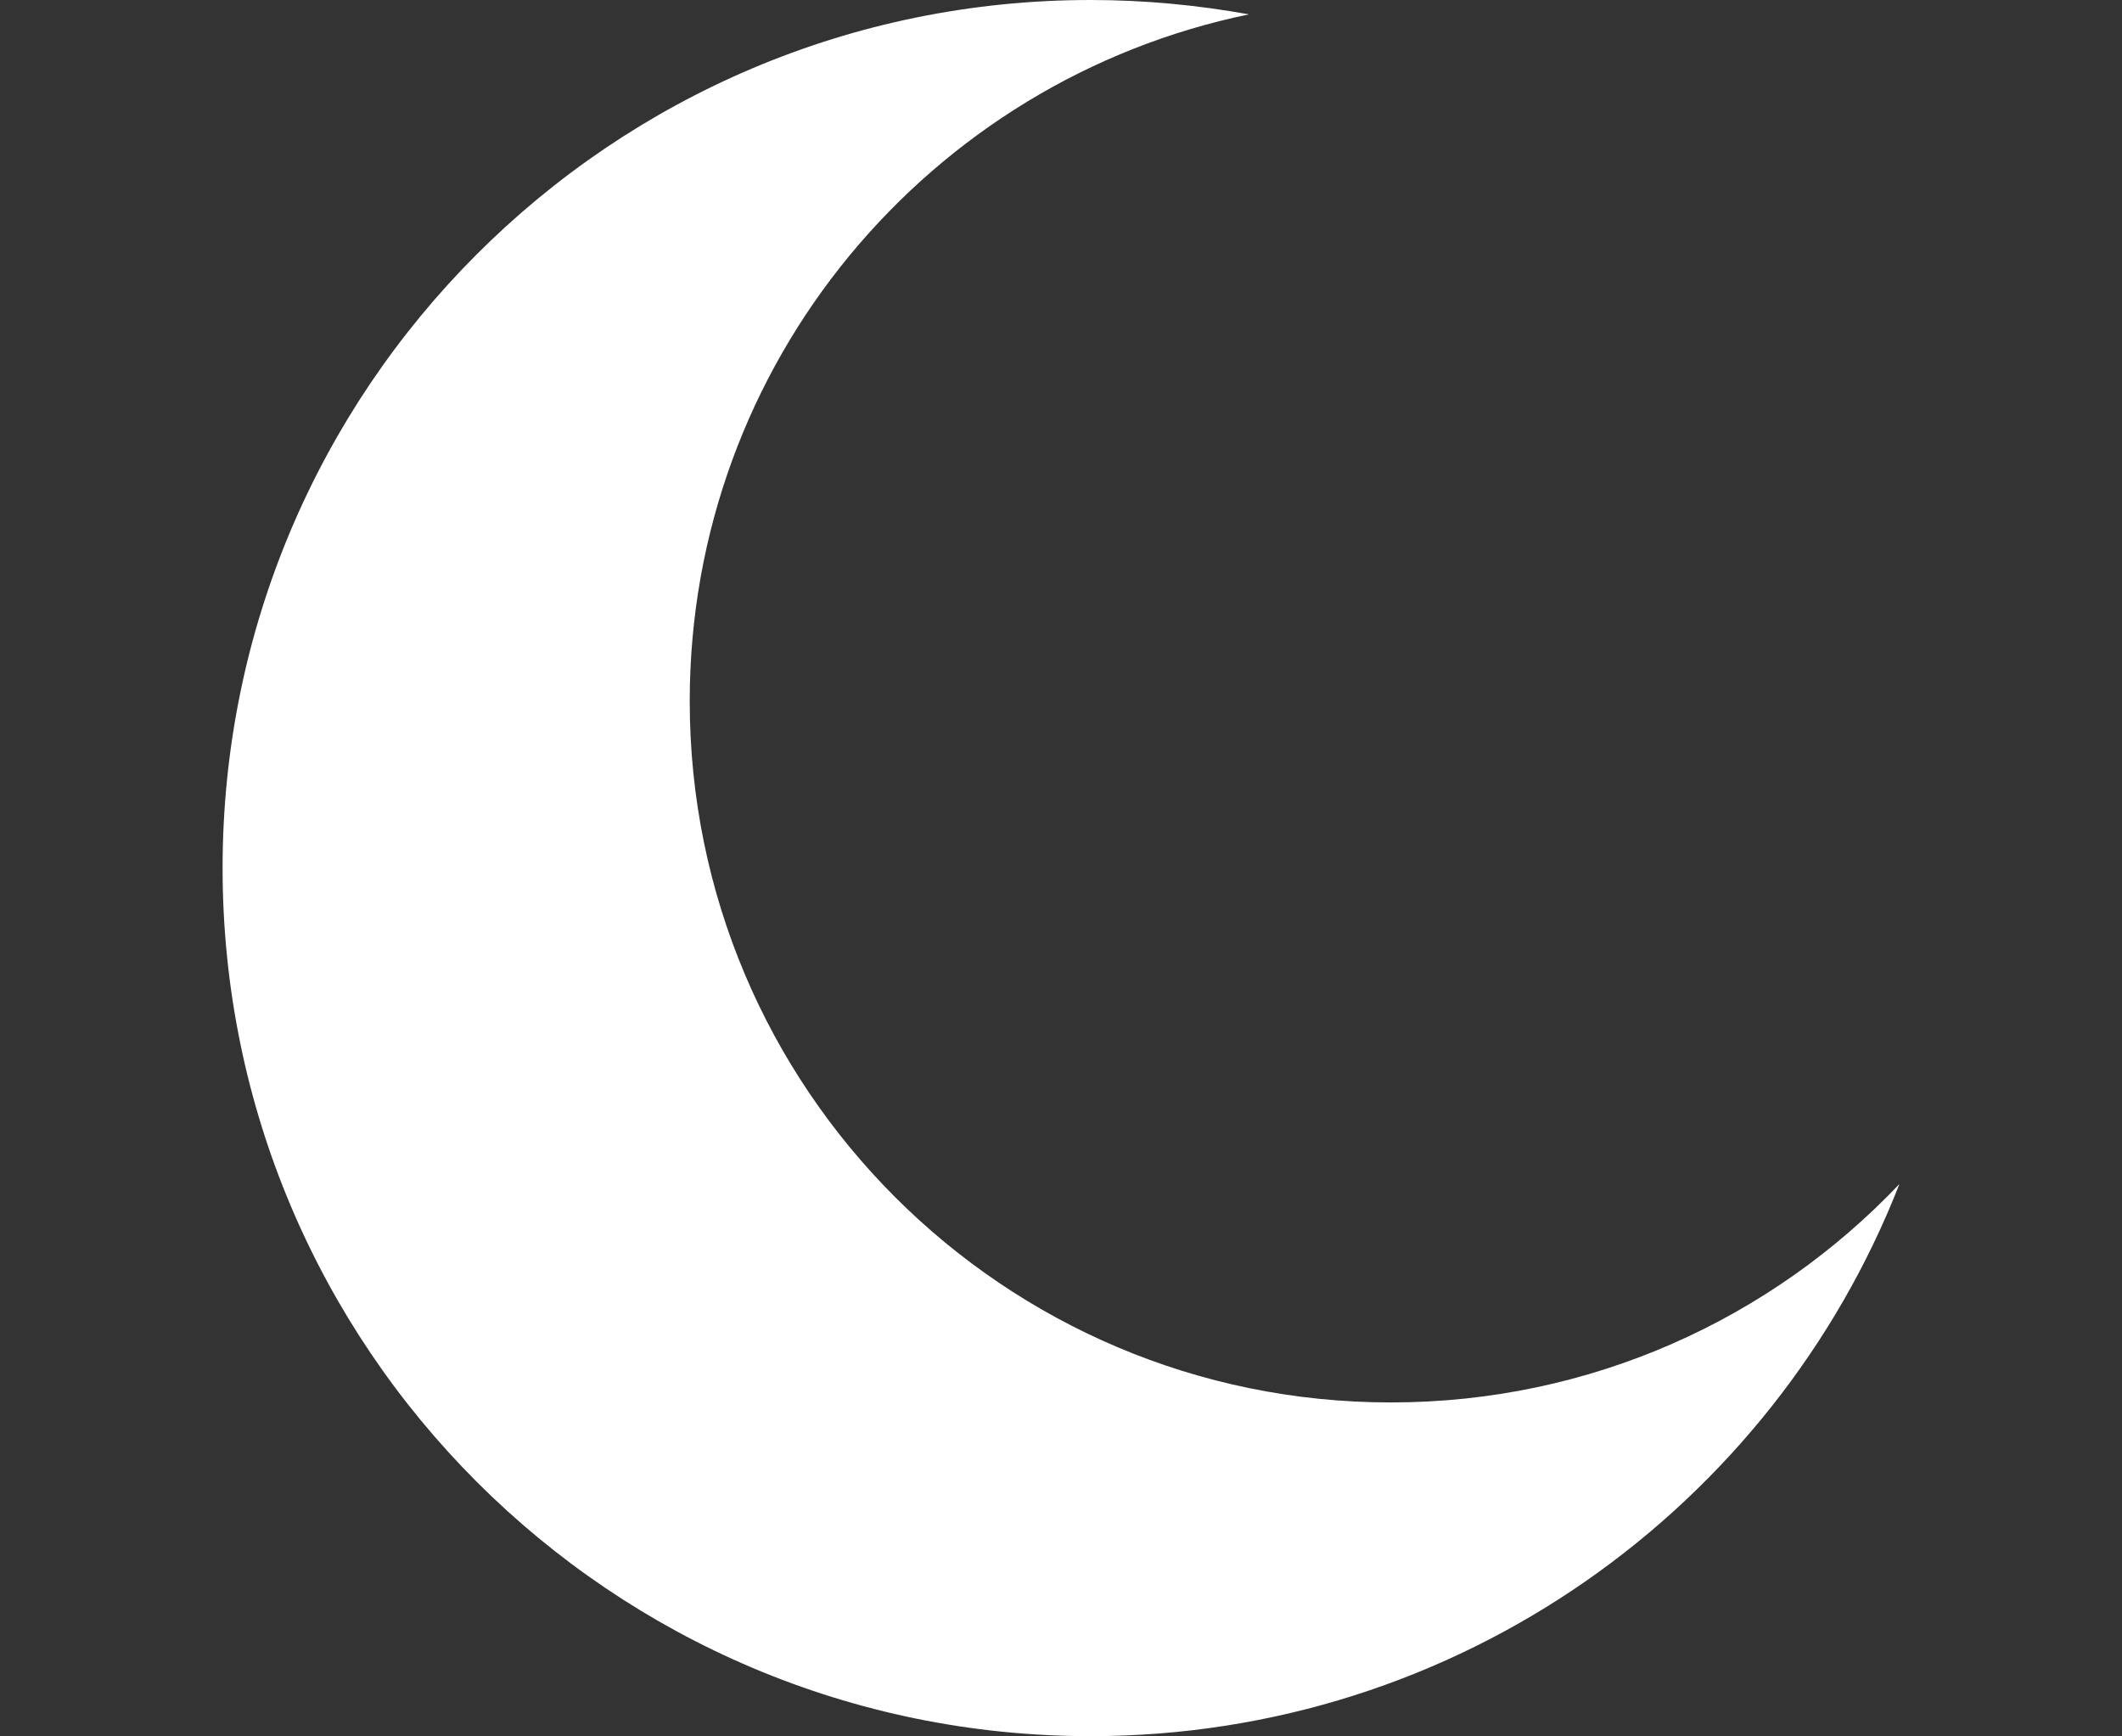 <?xml version="1.0" encoding="utf-8"?>
<!-- Generator: Adobe Illustrator 24.0.2, SVG Export Plug-In . SVG Version: 6.00 Build 0)  -->
<svg version="1.1" id="Capa_1" xmlns="http://www.w3.org/2000/svg" xmlns:xlink="http://www.w3.org/1999/xlink" x="0px" y="0px"
	 viewBox="0 0 502.4 411" style="enable-background:new 0 0 502.4 411;" xml:space="preserve">
<rect x="0" y="0" width="502.4" height="411" fill="#333333" stroke="none"/>
<style type="text/css">
	.st0{fill-rule:evenodd;clip-rule:evenodd;fill:#FFFFFF;}
</style>
<path class="st0" d="M258.2,0c12.8,0,25.3,1.2,37.5,3.4C220.1,19,163.3,85.8,163.3,166c0,91.7,74.3,166,166,166
	c47.4,0,90.1-19.8,120.4-51.7C419.8,356.8,345.3,411,258.2,411c-113.5,0-205.5-92-205.5-205.5S144.7,0,258.2,0z"/>
</svg>
